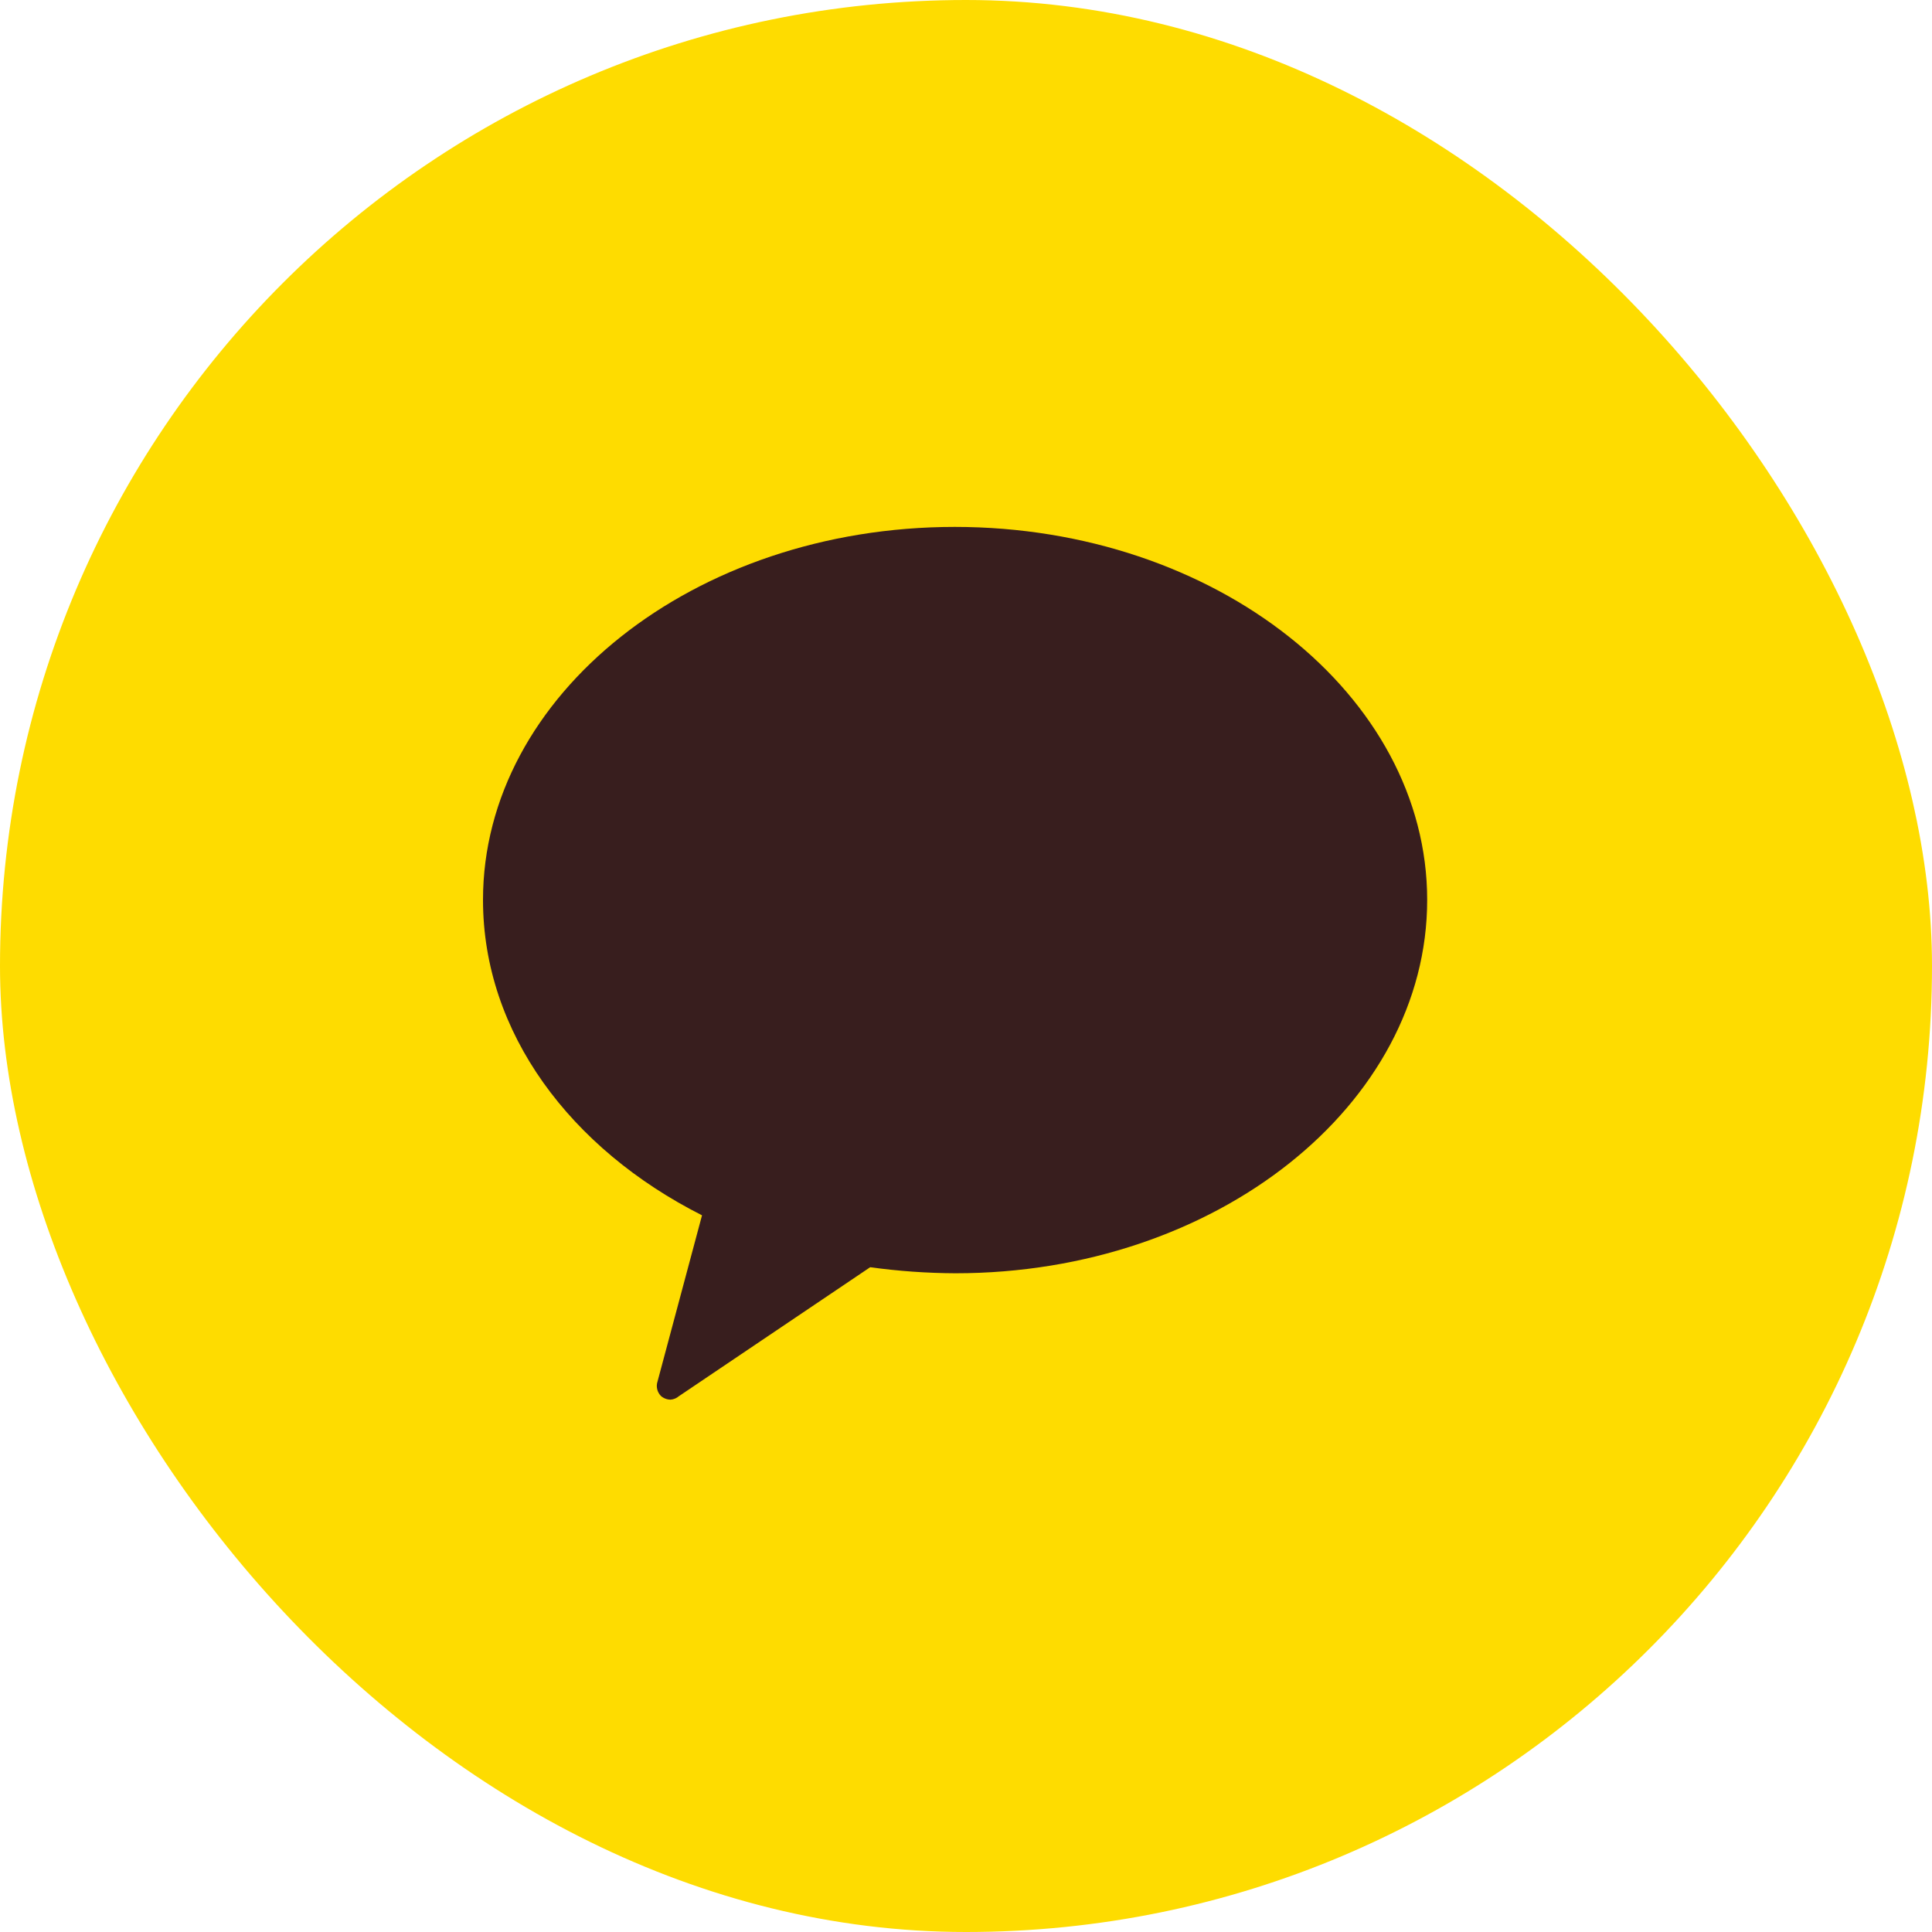 <svg width="44" height="44" viewBox="0 0 44 44" fill="none" xmlns="http://www.w3.org/2000/svg">
<rect width="44" height="44" rx="22" fill="#FEDC00"/>
<path d="M21.744 12C15.796 12 11 15.837 11 20.495C11 23.519 12.995 26.166 15.988 27.678L14.975 31.462C14.956 31.518 14.953 31.579 14.967 31.637C14.98 31.696 15.01 31.749 15.052 31.792C15.113 31.846 15.193 31.876 15.274 31.876C15.342 31.87 15.407 31.844 15.459 31.799L19.818 28.86C20.461 28.949 21.11 28.995 21.759 28.998C27.699 28.998 32.503 25.161 32.503 20.495C32.503 15.829 27.684 12 21.744 12Z" fill="#381E1E"/>
</svg>
